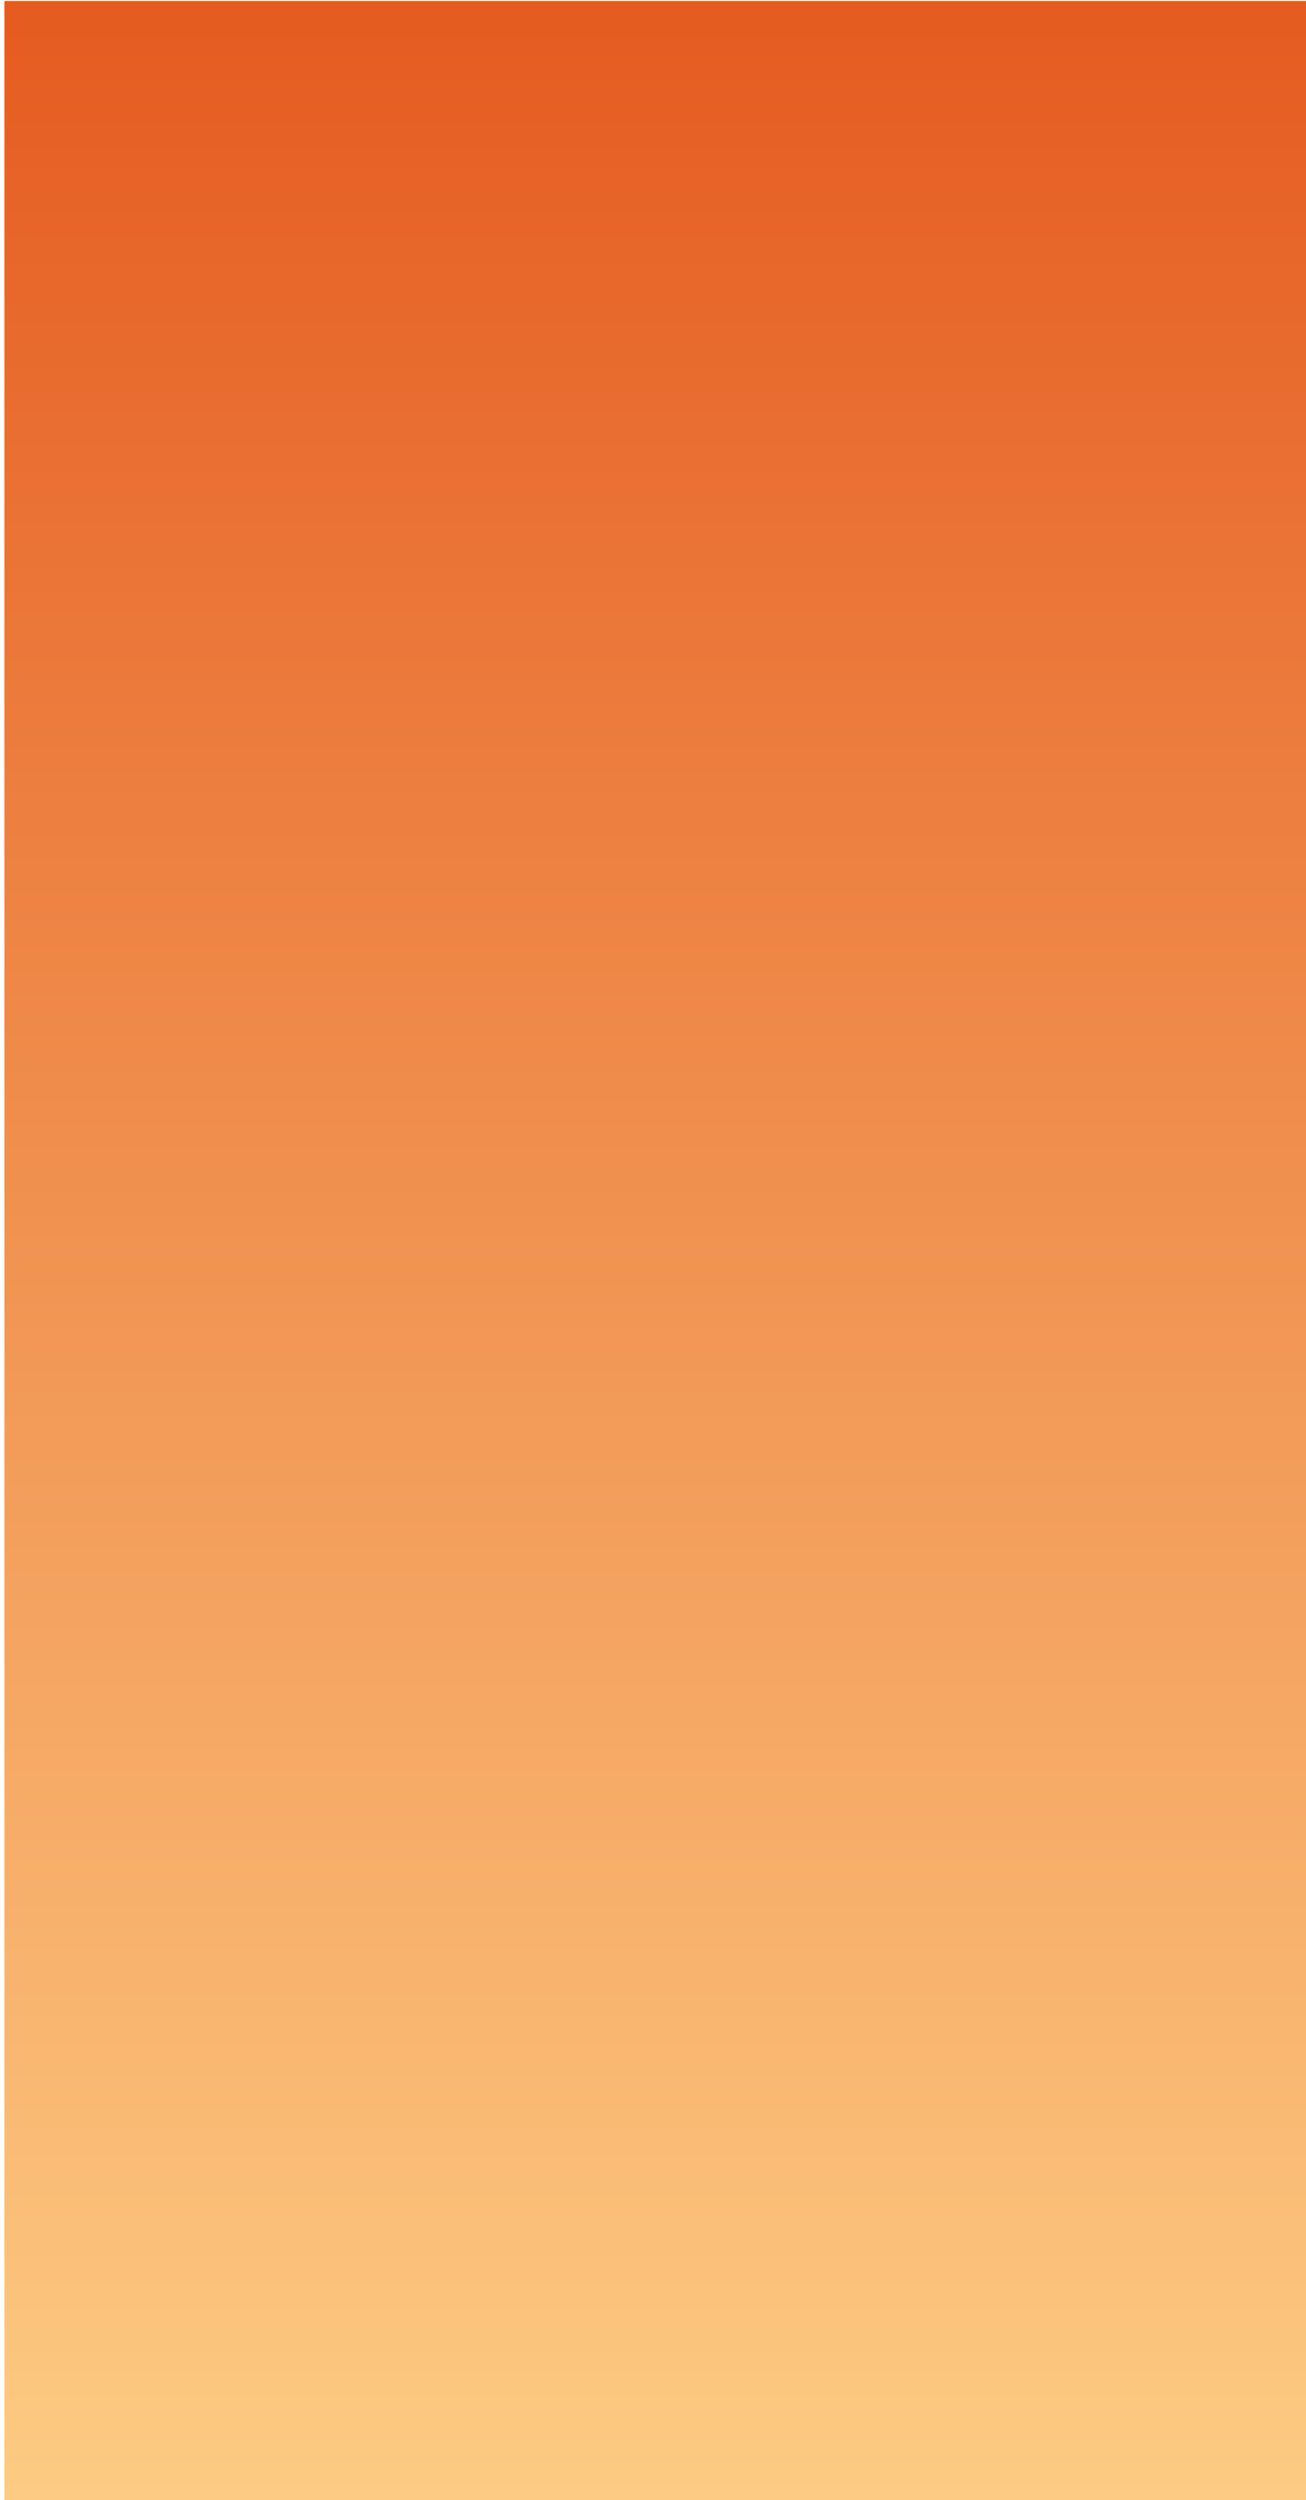 <?xml version="1.0" encoding="UTF-8" standalone="no"?>
<!-- Created with Inkscape (http://www.inkscape.org/) -->

<svg
   xmlns:dc="http://purl.org/dc/elements/1.1/"
   xmlns:cc="http://creativecommons.org/ns#"
   xmlns:rdf="http://www.w3.org/1999/02/22-rdf-syntax-ns#"
   xmlns:svg="http://www.w3.org/2000/svg"
   xmlns="http://www.w3.org/2000/svg"
   xmlns:xlink="http://www.w3.org/1999/xlink"
   xmlns:sodipodi="http://sodipodi.sourceforge.net/DTD/sodipodi-0.dtd"
   xmlns:inkscape="http://www.inkscape.org/namespaces/inkscape"
   width="163"
   height="312"
   id="svg2"
   sodipodi:version="0.32"
   inkscape:version="0.47 r22583"
   version="1.0"
   sodipodi:docname="ooobitmap_go-oo.svg"
   inkscape:output_extension="org.inkscape.output.svg.inkscape">
  <defs
     id="defs4">
    <inkscape:perspective
       sodipodi:type="inkscape:persp3d"
       inkscape:vp_x="0 : 526.18109 : 1"
       inkscape:vp_y="0 : 1000 : 0"
       inkscape:vp_z="744.09448 : 526.18109 : 1"
       inkscape:persp3d-origin="372.04724 : 350.78739 : 1"
       id="perspective10" />
    <inkscape:perspective
       id="perspective2659"
       inkscape:persp3d-origin="0.5 : 0.33333333 : 1"
       inkscape:vp_z="1 : 0.5 : 1"
       inkscape:vp_y="0 : 1000 : 0"
       inkscape:vp_x="0 : 0.5 : 1"
       sodipodi:type="inkscape:persp3d" />
    <inkscape:perspective
       id="perspective3465"
       inkscape:persp3d-origin="0.5 : 0.33333333 : 1"
       inkscape:vp_z="1 : 0.5 : 1"
       inkscape:vp_y="0 : 1000 : 0"
       inkscape:vp_x="0 : 0.5 : 1"
       sodipodi:type="inkscape:persp3d" />
    <filter
       inkscape:collect="always"
       id="filter893"
       color-interpolation-filters="sRGB">
      <feGaussianBlur
         inkscape:collect="always"
         stdDeviation="0.734"
         id="feGaussianBlur895" />
    </filter>
    <linearGradient
       inkscape:collect="always"
       xlink:href="#linearGradient865"
       id="linearGradient3451"
       gradientUnits="userSpaceOnUse"
       gradientTransform="matrix(0.097,0,0,0.485,0.406,742.332)"
       x1="198"
       y1="-2"
       x2="198"
       y2="81.054" />
    <linearGradient
       inkscape:collect="always"
       id="linearGradient865">
      <stop
         style="stop-color:#d85116;stop-opacity:1;"
         offset="0"
         id="stop867" />
      <stop
         style="stop-color:#ef7923;stop-opacity:1"
         offset="1"
         id="stop869" />
    </linearGradient>
    <linearGradient
       inkscape:collect="always"
       xlink:href="#linearGradient915"
       id="linearGradient3454"
       gradientUnits="userSpaceOnUse"
       gradientTransform="matrix(0.373,0,0,3.783,-164.925,748.062)"
       x1="198"
       y1="-2"
       x2="198"
       y2="81.054" />
    <linearGradient
       id="linearGradient915"
       inkscape:collect="always">
      <stop
         id="stop917"
         offset="0"
         style="stop-color:#e55b20;stop-opacity:1" />
      <stop
         id="stop919"
         offset="1"
         style="stop-color:#fdcc84;stop-opacity:1" />
    </linearGradient>
  </defs>
  <sodipodi:namedview
     id="base"
     pagecolor="#ffffff"
     bordercolor="#666666"
     borderopacity="1.0"
     inkscape:pageopacity="1"
     inkscape:pageshadow="2"
     inkscape:zoom="1"
     inkscape:cx="237.71429"
     inkscape:cy="171.57143"
     inkscape:document-units="px"
     inkscape:current-layer="layer1"
     showgrid="false"
     borderlayer="true"
     inkscape:showpageshadow="false"
     showguides="true"
     inkscape:guide-bbox="true"
     inkscape:window-width="735"
     inkscape:window-height="781"
     inkscape:window-x="829"
     inkscape:window-y="122"
     inkscape:window-maximized="0" />
  <g
     inkscape:label="Layer 1"
     inkscape:groupmode="layer"
     id="layer1"
     transform="translate(0,-740.362)">
    <rect
       y="740.495"
       x="-164.552"
       height="314"
       width="164"
       id="rect897"
       style="color:#000000;fill:url(#linearGradient3454);fill-opacity:1;fill-rule:nonzero;stroke:none;stroke-width:3;marker:none;visibility:visible;display:inline;overflow:visible;enable-background:new"
       transform="scale(-1,1)" />
  </g>
</svg>
